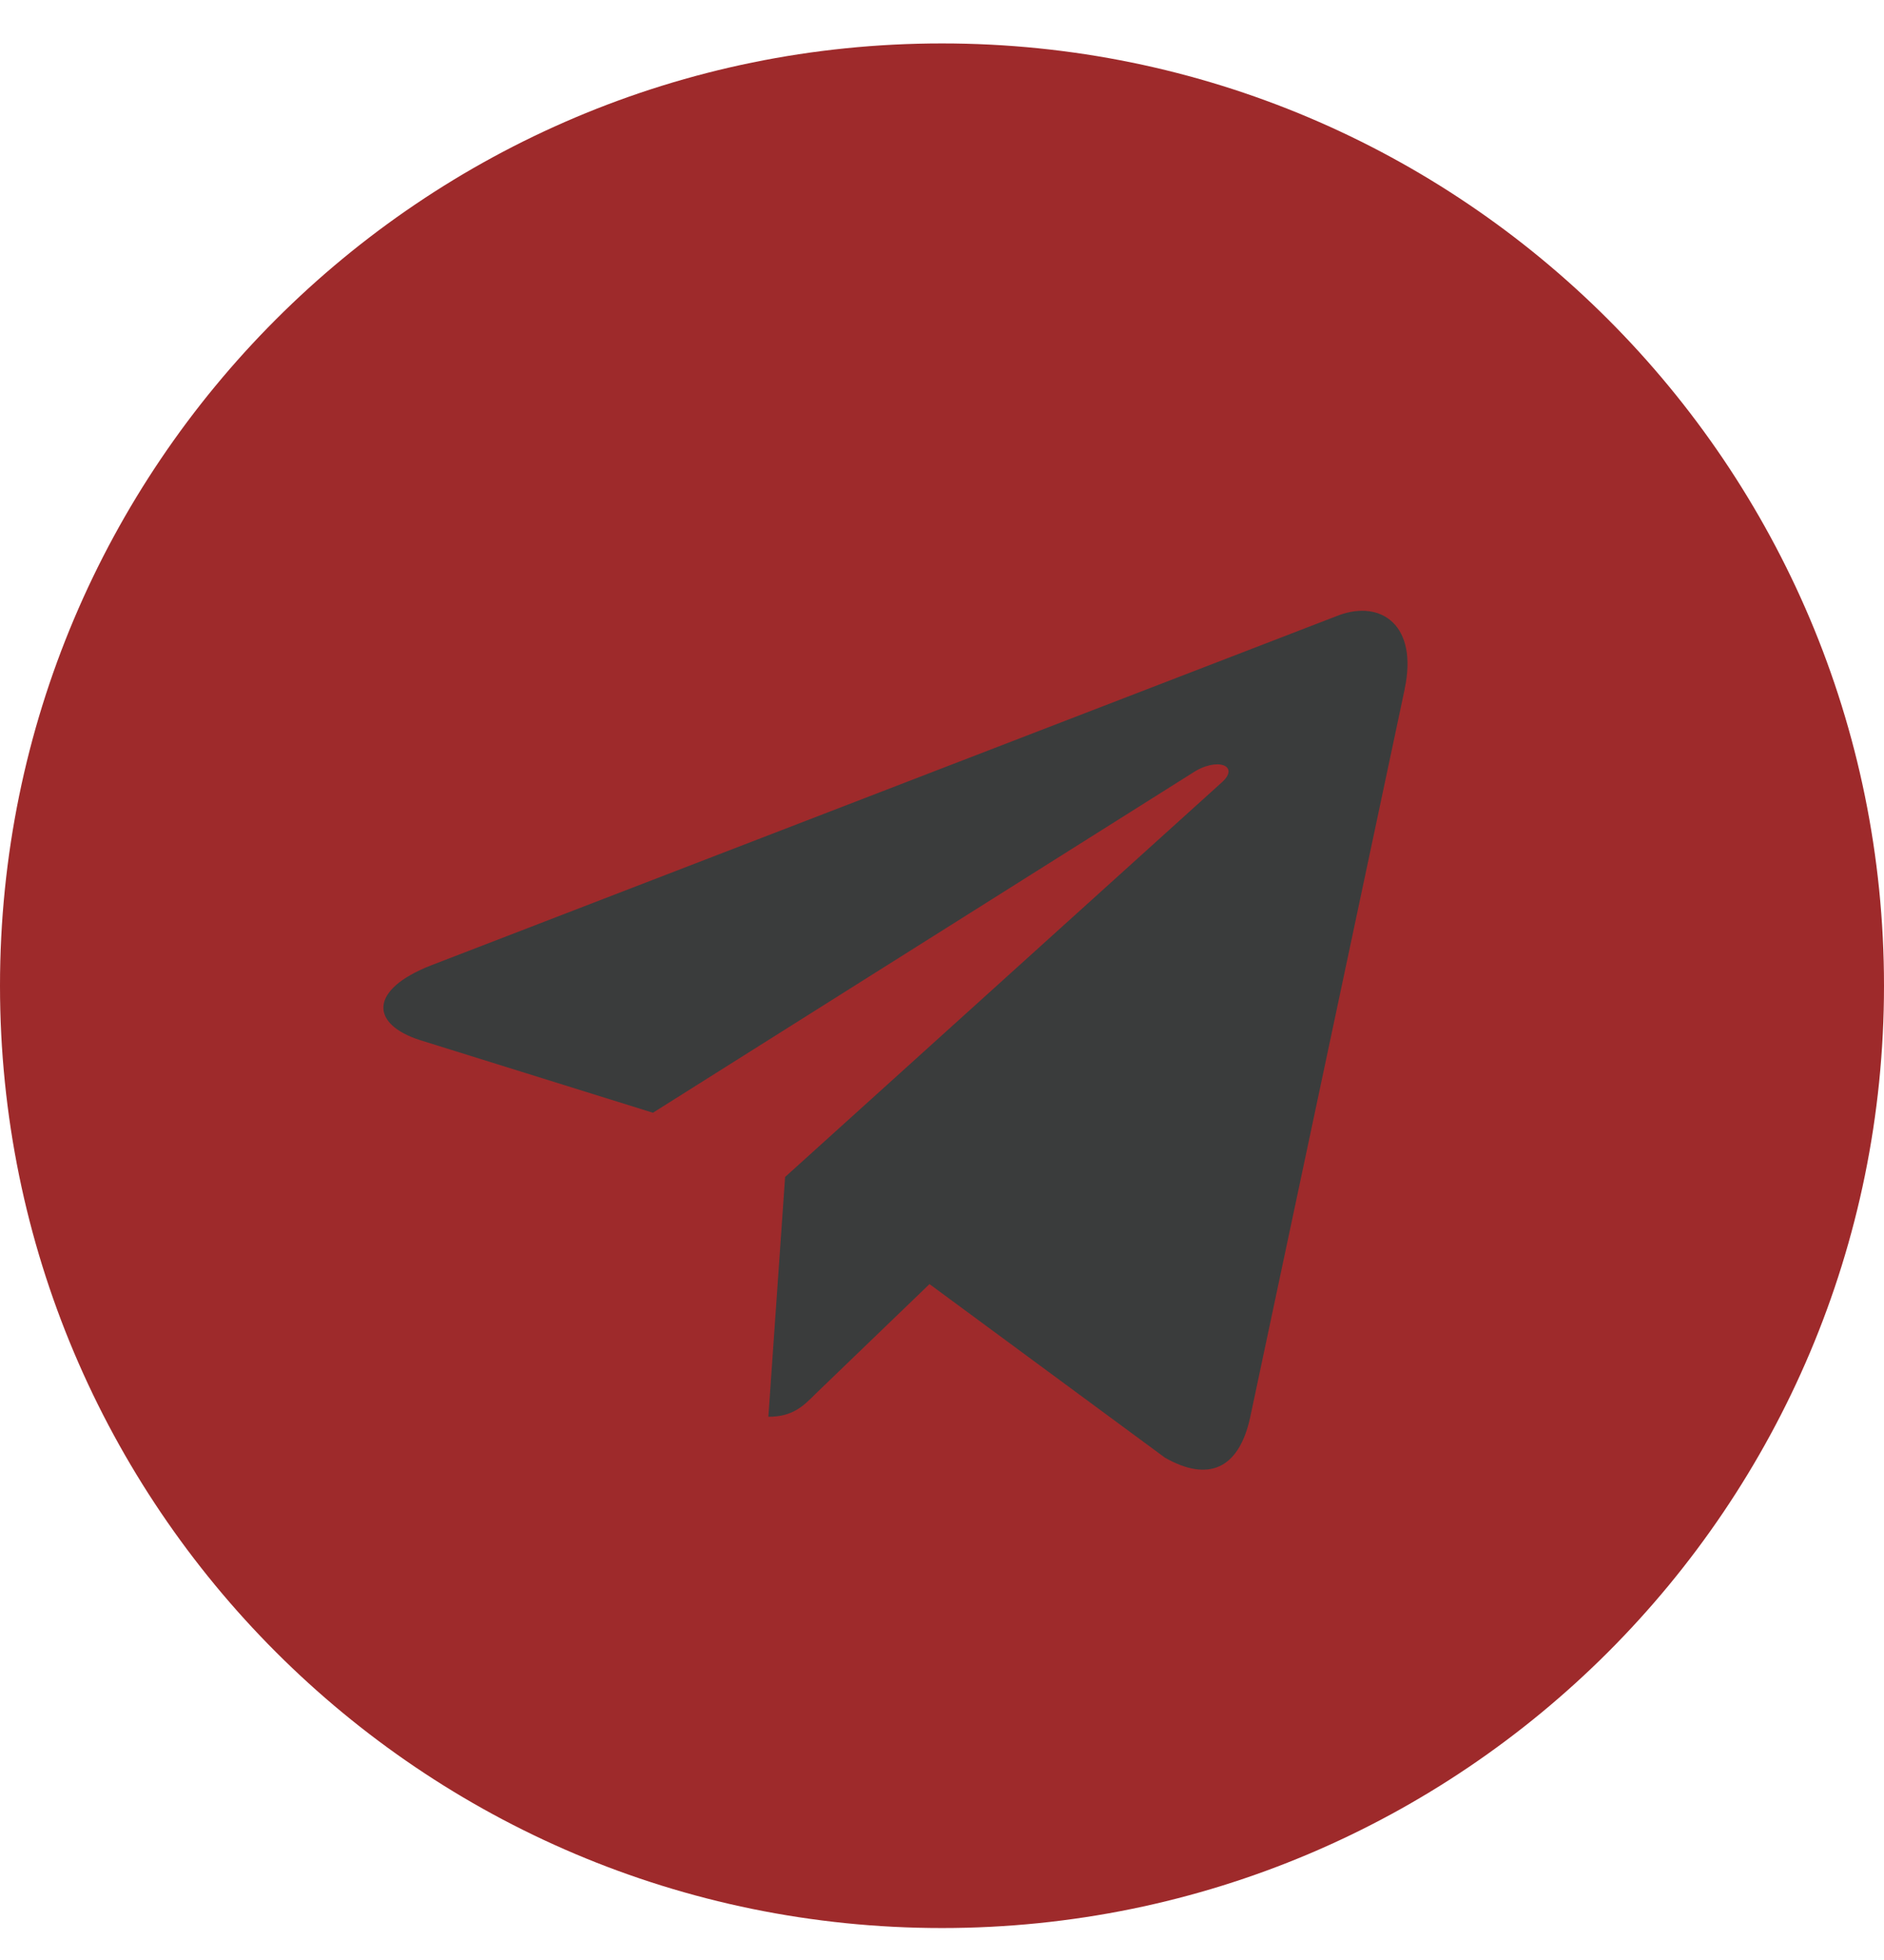 <svg width="25" height="26" viewBox="0 0 25 26" fill="none" xmlns="http://www.w3.org/2000/svg">
<g clip-path="url(#clip0)">
<path d="M12.5 25.576C19.404 25.576 25 19.98 25 13.076C25 6.173 19.404 0.576 12.5 0.576C5.596 0.576 0 6.173 0 13.076C0 19.98 5.596 25.576 12.5 25.576Z" fill="#9E2A2B"/>
<path d="M5.72 12.806L17.772 8.159C18.331 7.957 18.82 8.296 18.639 9.141L18.64 9.14L16.588 18.808C16.436 19.494 16.028 19.66 15.459 19.337L12.334 17.034L10.826 18.486C10.66 18.653 10.519 18.794 10.196 18.794L10.418 15.613L16.21 10.381C16.462 10.159 16.153 10.034 15.821 10.255L8.664 14.761L5.578 13.799C4.909 13.586 4.894 13.129 5.72 12.806Z" fill="#3A3C3C"/>
</g>
<defs>
<clipPath id="clip0">
<rect width="25" height="25" fill="white" transform="translate(0 0.576)"/>
</clipPath>
</defs>
</svg>
